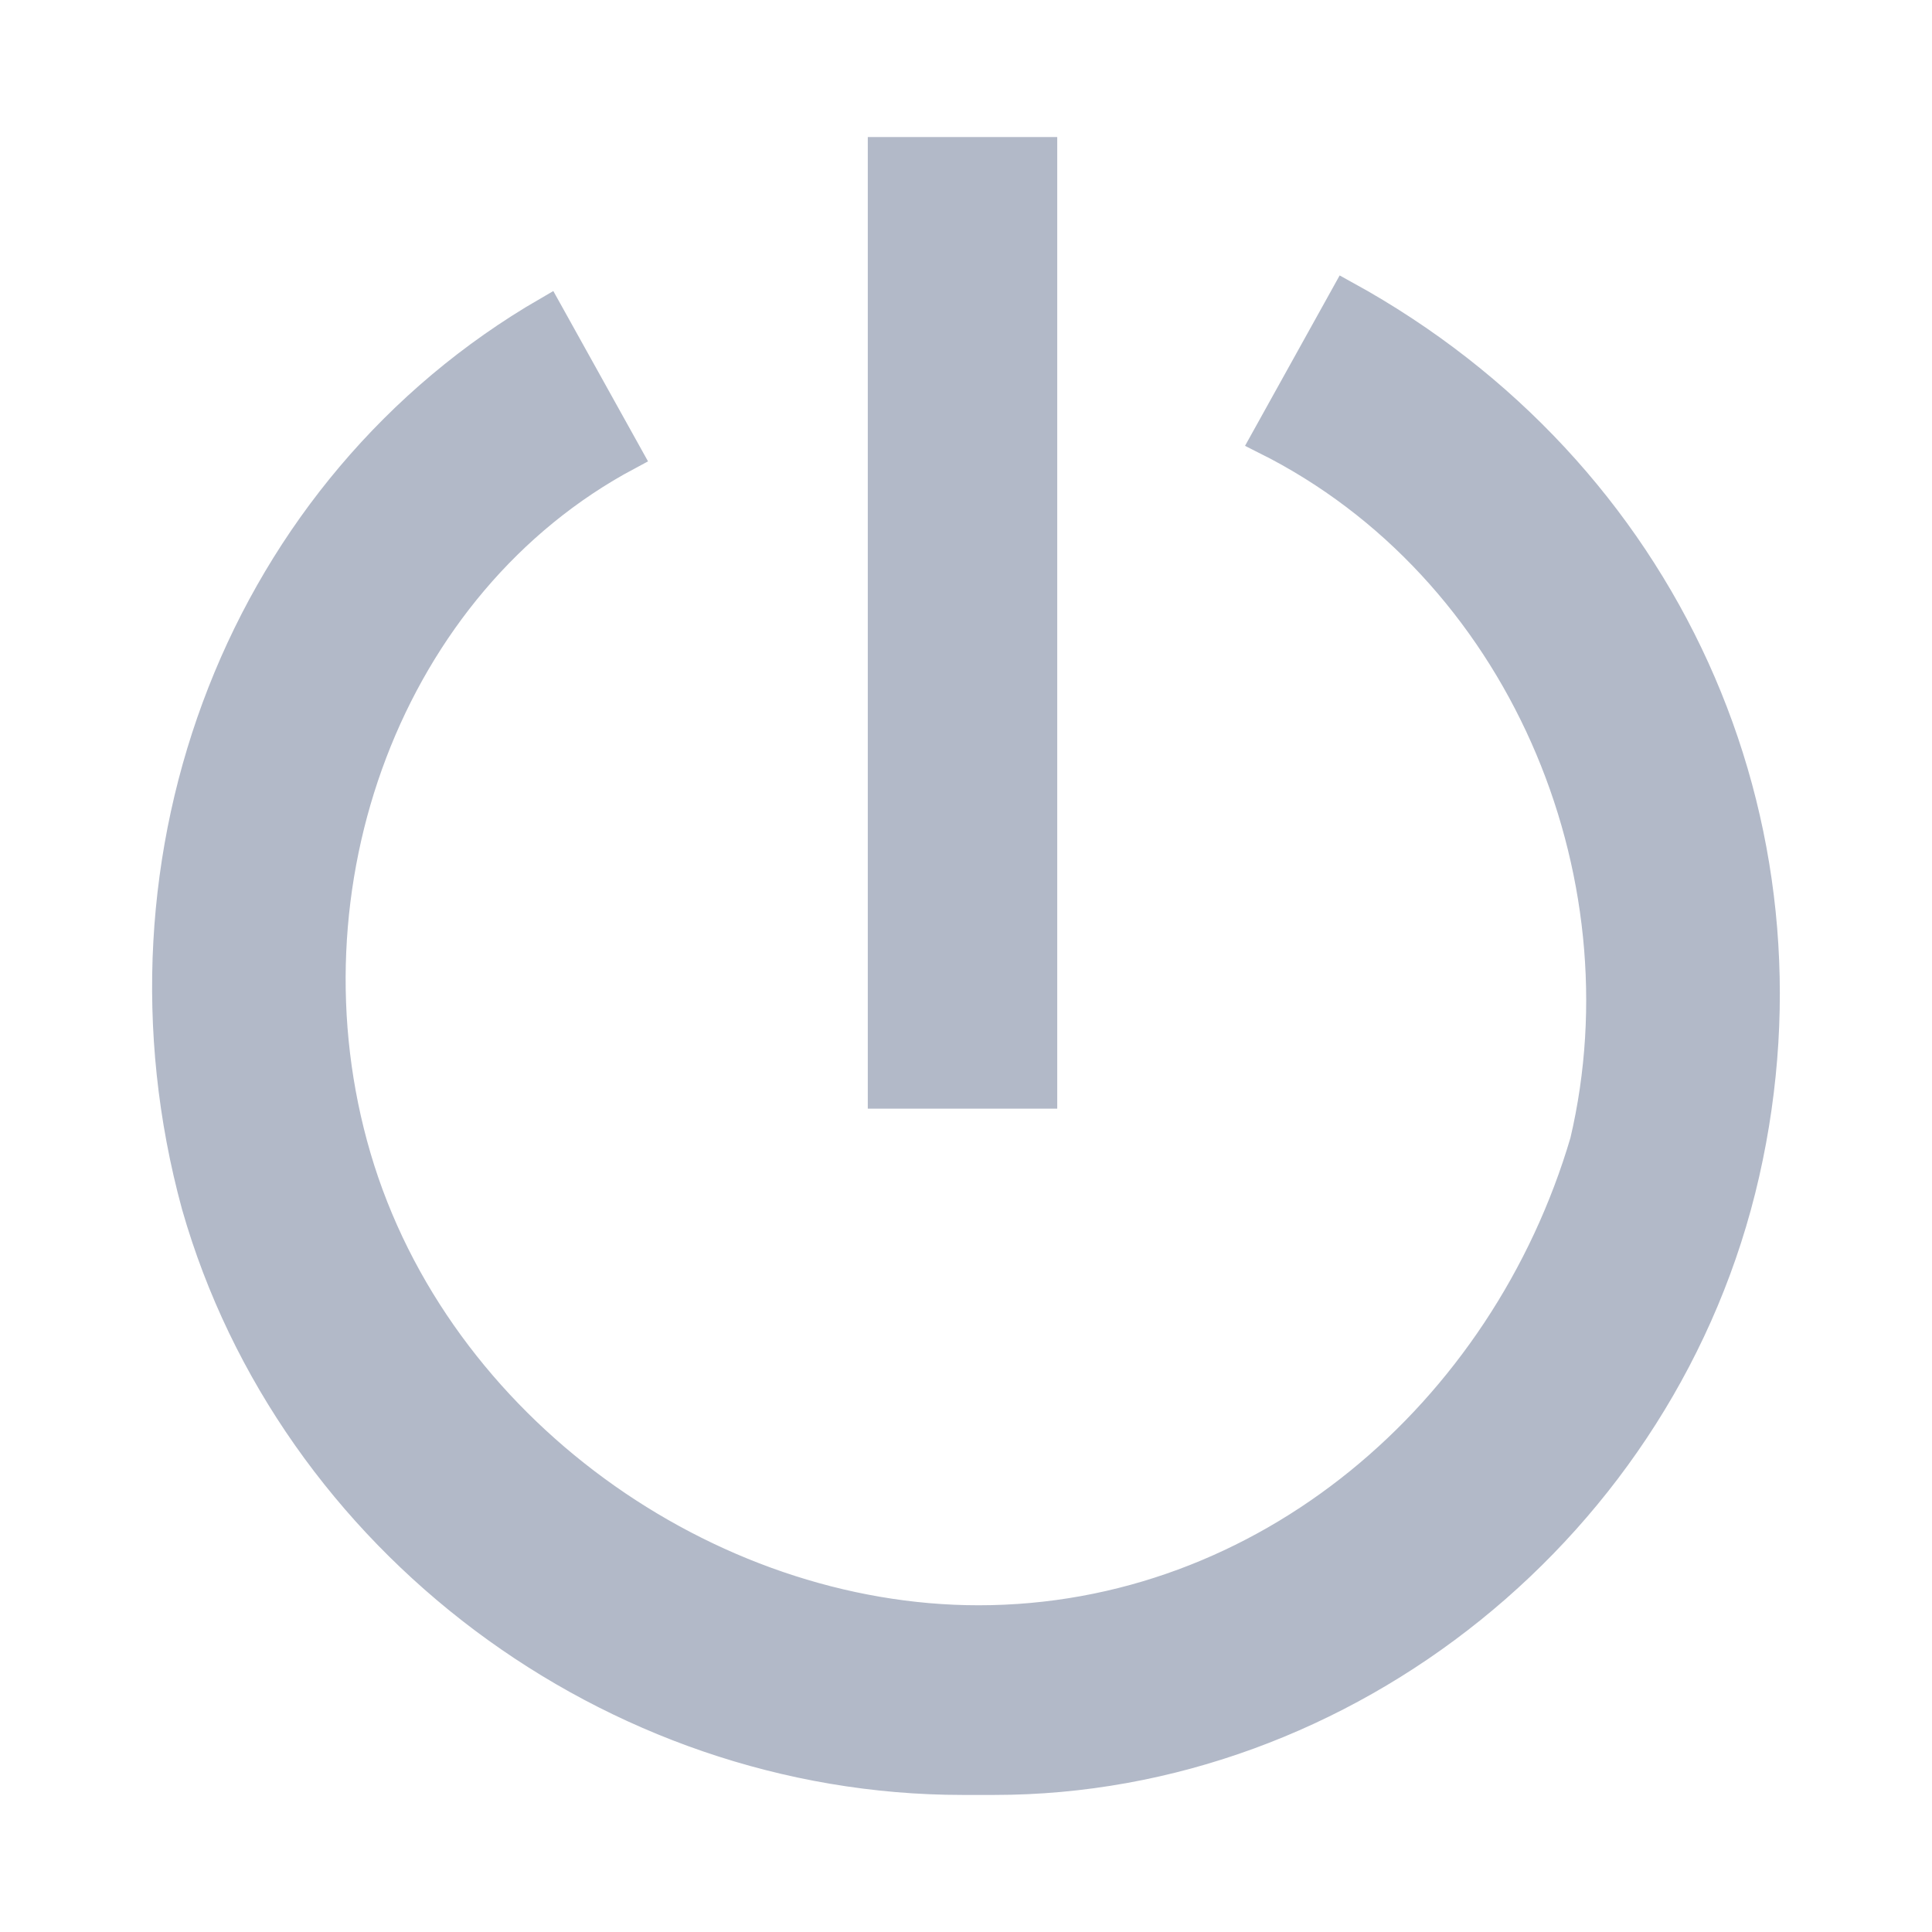 <svg width="18" height="18" xmlns="http://www.w3.org/2000/svg"><path d="M8.968 16.583c-3.271 0-6.245-2.23-7.137-5.353-.892-3.27.446-6.69 3.271-8.326l.744 1.338c-2.23 1.19-3.271 4.015-2.528 6.542.744 2.528 3.271 4.312 5.799 4.312 2.676 0 4.906-1.933 5.65-4.46.594-2.528-.595-5.353-2.974-6.542l.743-1.338c2.974 1.635 4.46 4.906 3.717 8.177-.743 3.27-3.717 5.65-6.988 5.65h-.297zm-.743-6.394V1.417H9.71v8.772H8.225z" fill="#B2B9C8" stroke="#B2B9C8" stroke-width=".28" fill-rule="evenodd"/></svg>